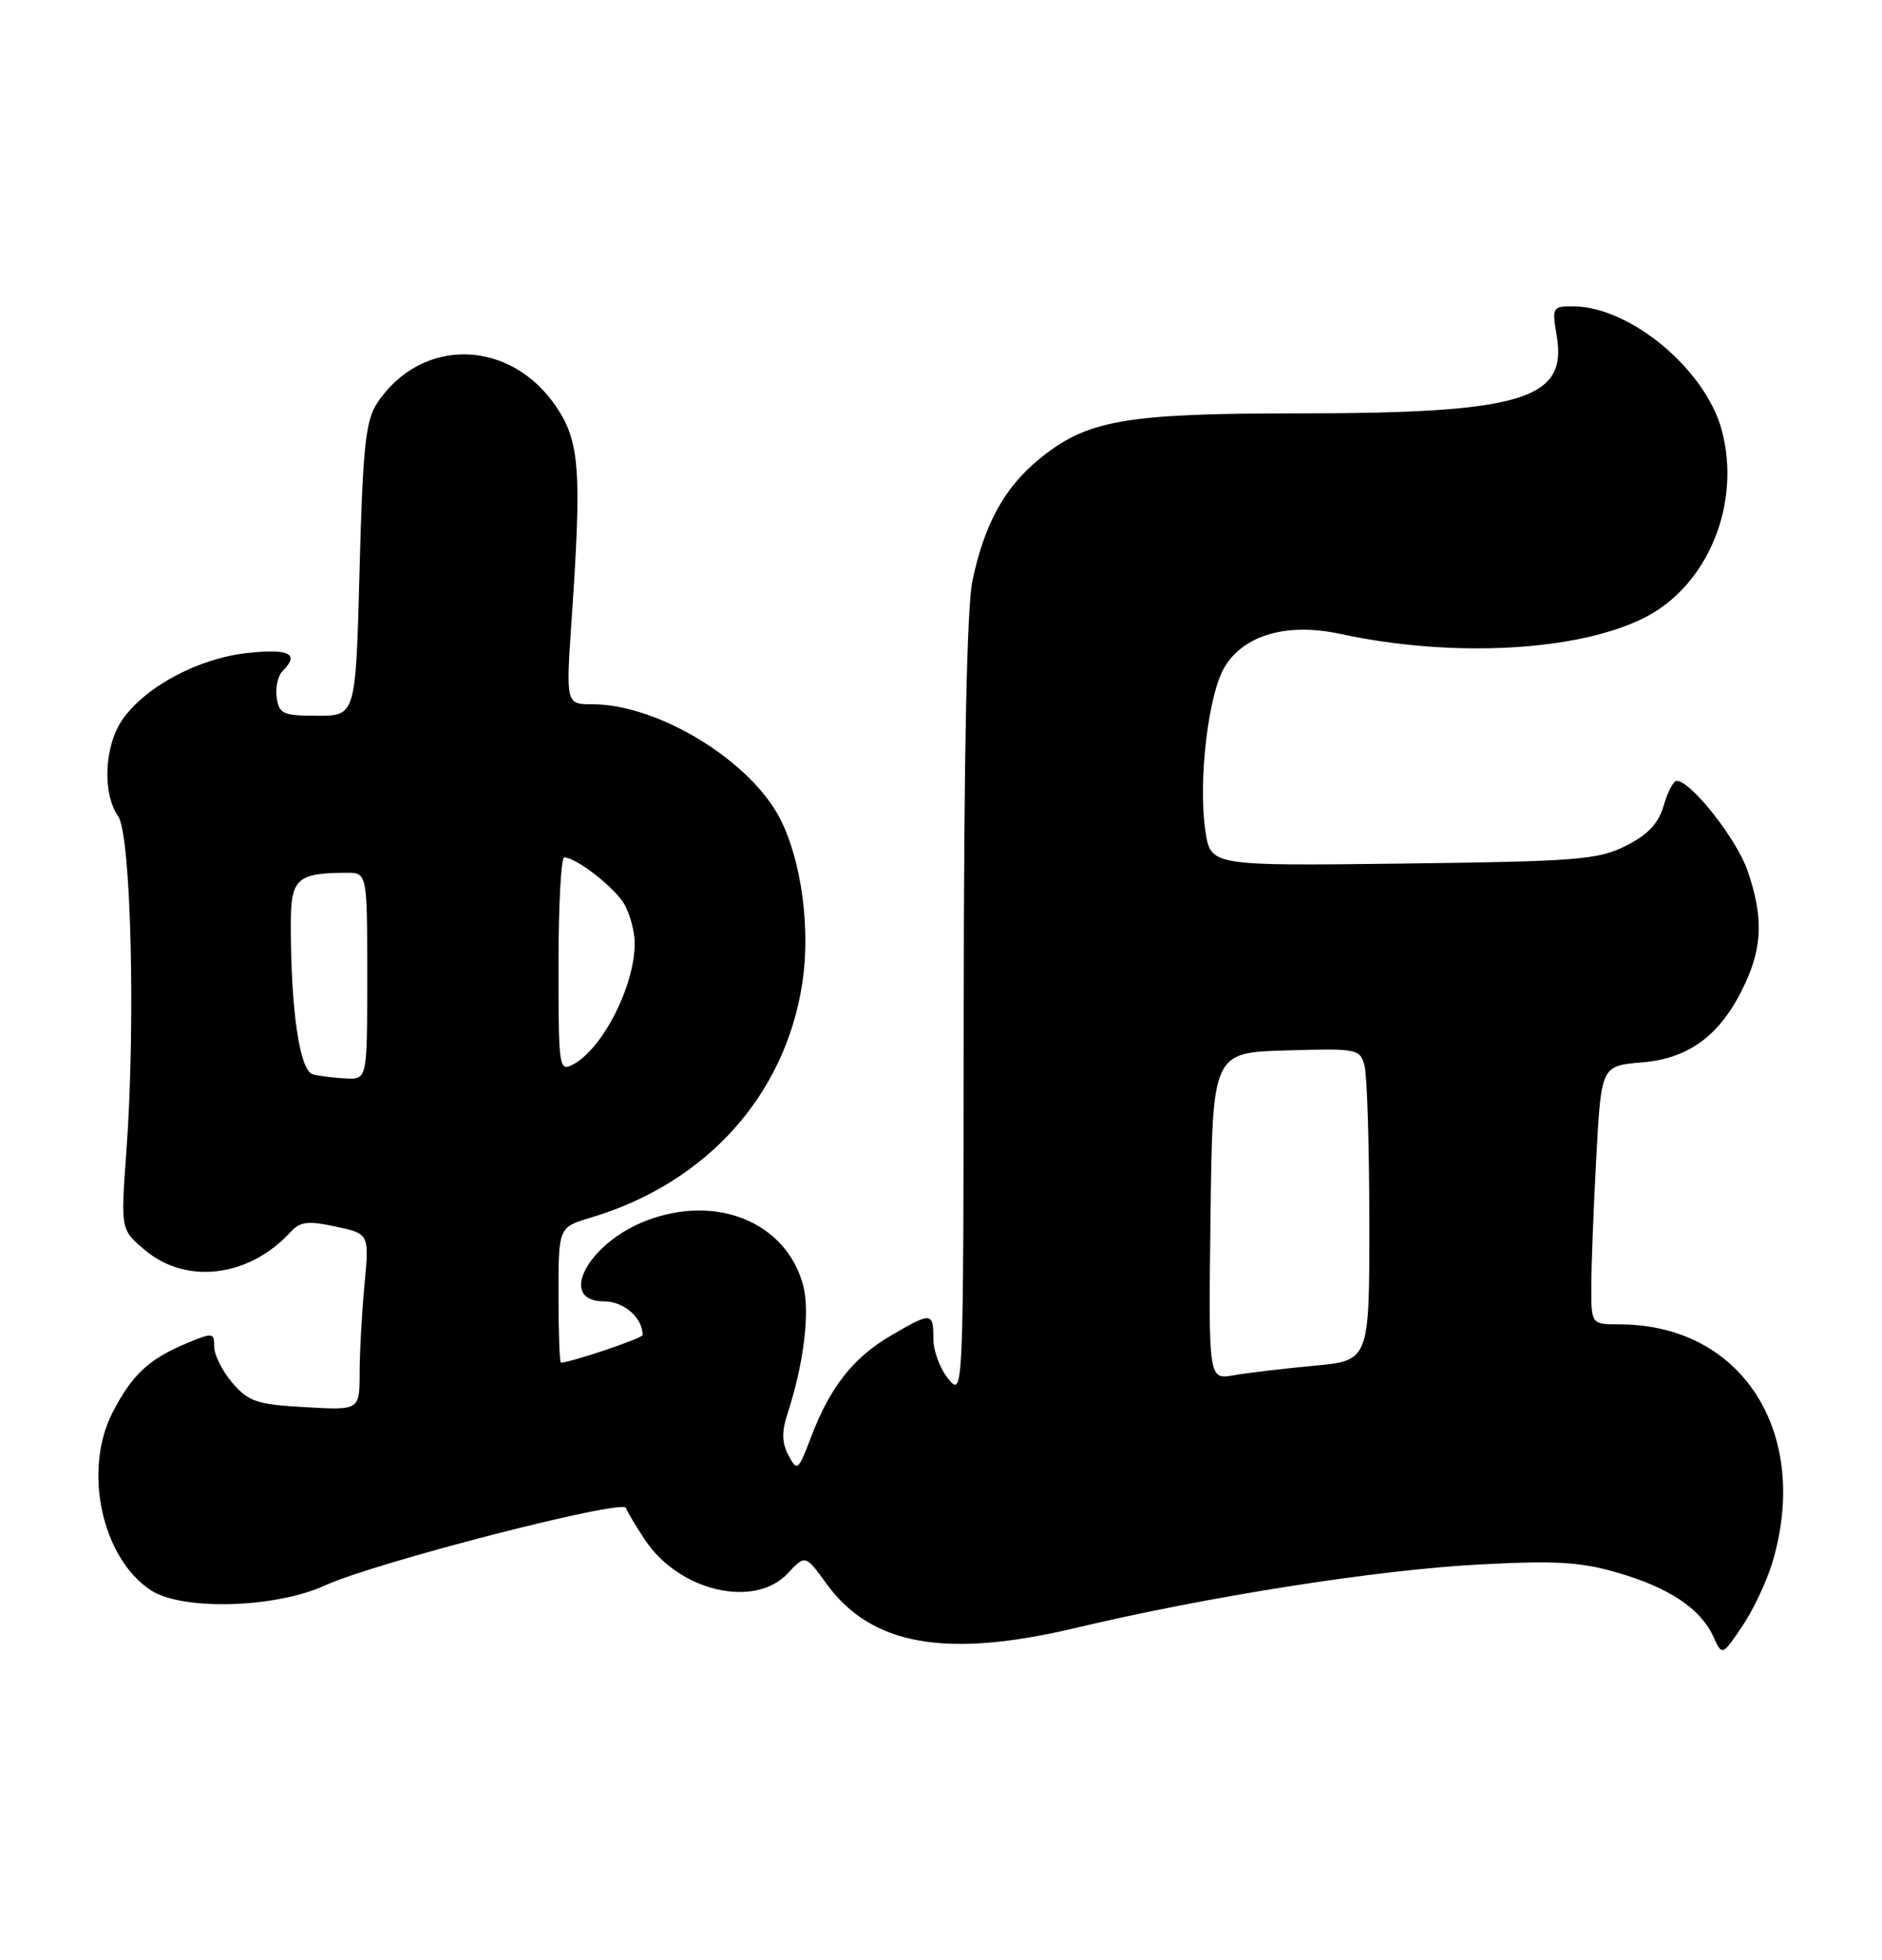 <?xml version="1.0" encoding="UTF-8" standalone="no"?>
<!DOCTYPE svg PUBLIC "-//W3C//DTD SVG 1.1//EN" "http://www.w3.org/Graphics/SVG/1.1/DTD/svg11.dtd" >
<svg xmlns="http://www.w3.org/2000/svg" xmlns:xlink="http://www.w3.org/1999/xlink" version="1.1" viewBox="0 0 246 256">
 <g >
 <path fill="currentColor"
d=" M 231.65 204.18 C 236.76 187.20 227.71 173.03 211.75 173.01 C 208.00 173.00 208.00 173.00 208.00 168.16 C 208.00 165.49 208.29 157.89 208.65 151.27 C 209.30 139.22 209.30 139.22 214.67 138.78 C 220.91 138.26 225.05 135.09 228.10 128.50 C 230.38 123.58 230.47 119.73 228.44 113.77 C 227.02 109.62 221.02 102.00 219.16 102.00 C 218.75 102.00 217.98 103.46 217.46 105.25 C 216.77 107.59 215.38 109.06 212.50 110.50 C 208.88 112.31 206.13 112.53 183.37 112.81 C 158.25 113.12 158.25 113.12 157.56 108.56 C 156.59 102.07 157.93 90.65 160.08 87.12 C 162.63 82.91 168.28 81.31 175.25 82.82 C 189.87 85.97 206.30 85.09 214.99 80.67 C 223.25 76.48 227.64 65.79 225.05 56.18 C 222.91 48.25 213.11 40.08 205.66 40.02 C 202.91 40.00 202.84 40.12 203.49 43.92 C 204.89 52.21 198.89 54.00 169.63 54.00 C 146.89 54.00 142.00 54.88 135.72 60.07 C 131.27 63.75 128.67 68.50 127.12 75.80 C 126.38 79.31 125.99 98.23 125.97 131.80 C 125.93 182.35 125.93 182.49 123.97 180.14 C 122.89 178.84 122.00 176.48 122.00 174.89 C 122.00 171.37 121.77 171.36 116.40 174.50 C 111.50 177.38 108.48 181.22 106.00 187.76 C 104.34 192.14 104.20 192.25 103.07 190.13 C 102.20 188.51 102.16 187.03 102.93 184.70 C 105.09 178.10 105.91 171.26 104.96 167.81 C 102.70 159.65 93.66 155.95 84.50 159.45 C 76.81 162.38 72.81 170.00 78.96 170.00 C 81.55 170.00 84.00 172.14 84.00 174.40 C 84.00 174.82 74.56 178.00 73.32 178.00 C 73.14 178.00 73.00 174.02 73.00 169.16 C 73.00 160.32 73.00 160.32 77.25 159.05 C 92.28 154.56 102.60 143.14 104.86 128.50 C 105.97 121.38 104.77 112.43 101.99 106.99 C 98.11 99.38 86.03 92.00 77.44 92.00 C 73.96 92.00 73.96 92.00 74.73 80.75 C 76.04 61.60 75.77 57.76 72.80 53.27 C 66.79 44.20 55.04 43.92 49.26 52.72 C 47.79 54.97 47.42 58.50 47.00 74.45 C 46.50 93.50 46.50 93.50 41.50 93.50 C 37.00 93.50 36.47 93.26 36.17 91.13 C 35.98 89.83 36.32 88.28 36.92 87.68 C 39.18 85.42 37.89 84.73 32.45 85.29 C 26.07 85.95 19.14 89.60 16.07 93.91 C 13.64 97.31 13.33 103.60 15.44 106.62 C 17.13 109.03 17.74 133.94 16.51 150.56 C 15.77 160.63 15.77 160.63 18.96 163.31 C 24.37 167.87 32.60 166.83 38.00 160.92 C 39.24 159.57 40.27 159.45 43.89 160.23 C 48.27 161.17 48.27 161.17 47.64 167.84 C 47.30 171.50 47.01 176.69 47.01 179.36 C 47.00 184.23 47.00 184.23 39.88 183.82 C 33.59 183.47 32.48 183.10 30.38 180.65 C 29.07 179.13 28.00 177.01 28.00 175.93 C 28.00 174.06 27.83 174.04 24.29 175.52 C 19.45 177.55 17.24 179.61 14.72 184.50 C 10.83 192.05 13.30 203.53 19.72 207.74 C 23.82 210.42 35.99 210.08 42.50 207.10 C 49.03 204.11 81.41 195.78 81.82 196.98 C 81.99 197.49 83.13 199.39 84.34 201.20 C 88.79 207.87 98.62 210.16 102.96 205.54 C 105.27 203.08 105.27 203.08 108.02 206.87 C 113.88 214.96 123.63 216.69 140.64 212.65 C 157.88 208.55 179.87 205.09 193.22 204.38 C 203.28 203.84 206.60 204.03 211.39 205.43 C 218.16 207.39 222.28 210.13 223.94 213.76 C 225.10 216.32 225.10 216.32 227.70 212.49 C 229.13 210.39 230.90 206.65 231.65 204.18 Z  M 158.23 158.87 C 158.50 137.50 158.50 137.50 168.12 137.22 C 177.41 136.94 177.77 137.01 178.36 139.22 C 178.70 140.47 178.98 149.65 178.99 159.62 C 179.00 177.74 179.00 177.74 171.75 178.41 C 167.76 178.78 163.03 179.34 161.23 179.66 C 157.96 180.23 157.96 180.23 158.23 158.87 Z  M 40.89 140.34 C 39.18 139.88 38.02 132.08 38.01 120.87 C 38.00 114.76 38.76 114.05 45.25 114.01 C 48.00 114.00 48.00 114.00 48.00 127.50 C 48.00 141.00 48.00 141.00 45.25 140.88 C 43.74 140.82 41.78 140.57 40.89 140.34 Z  M 73.00 126.04 C 73.00 118.32 73.34 112.00 73.75 112.01 C 75.35 112.02 80.43 116.00 81.65 118.19 C 82.35 119.46 82.95 121.67 82.96 123.10 C 83.04 128.61 78.83 136.95 74.93 139.04 C 73.07 140.04 73.00 139.59 73.00 126.04 Z "/>
</g>
</svg>